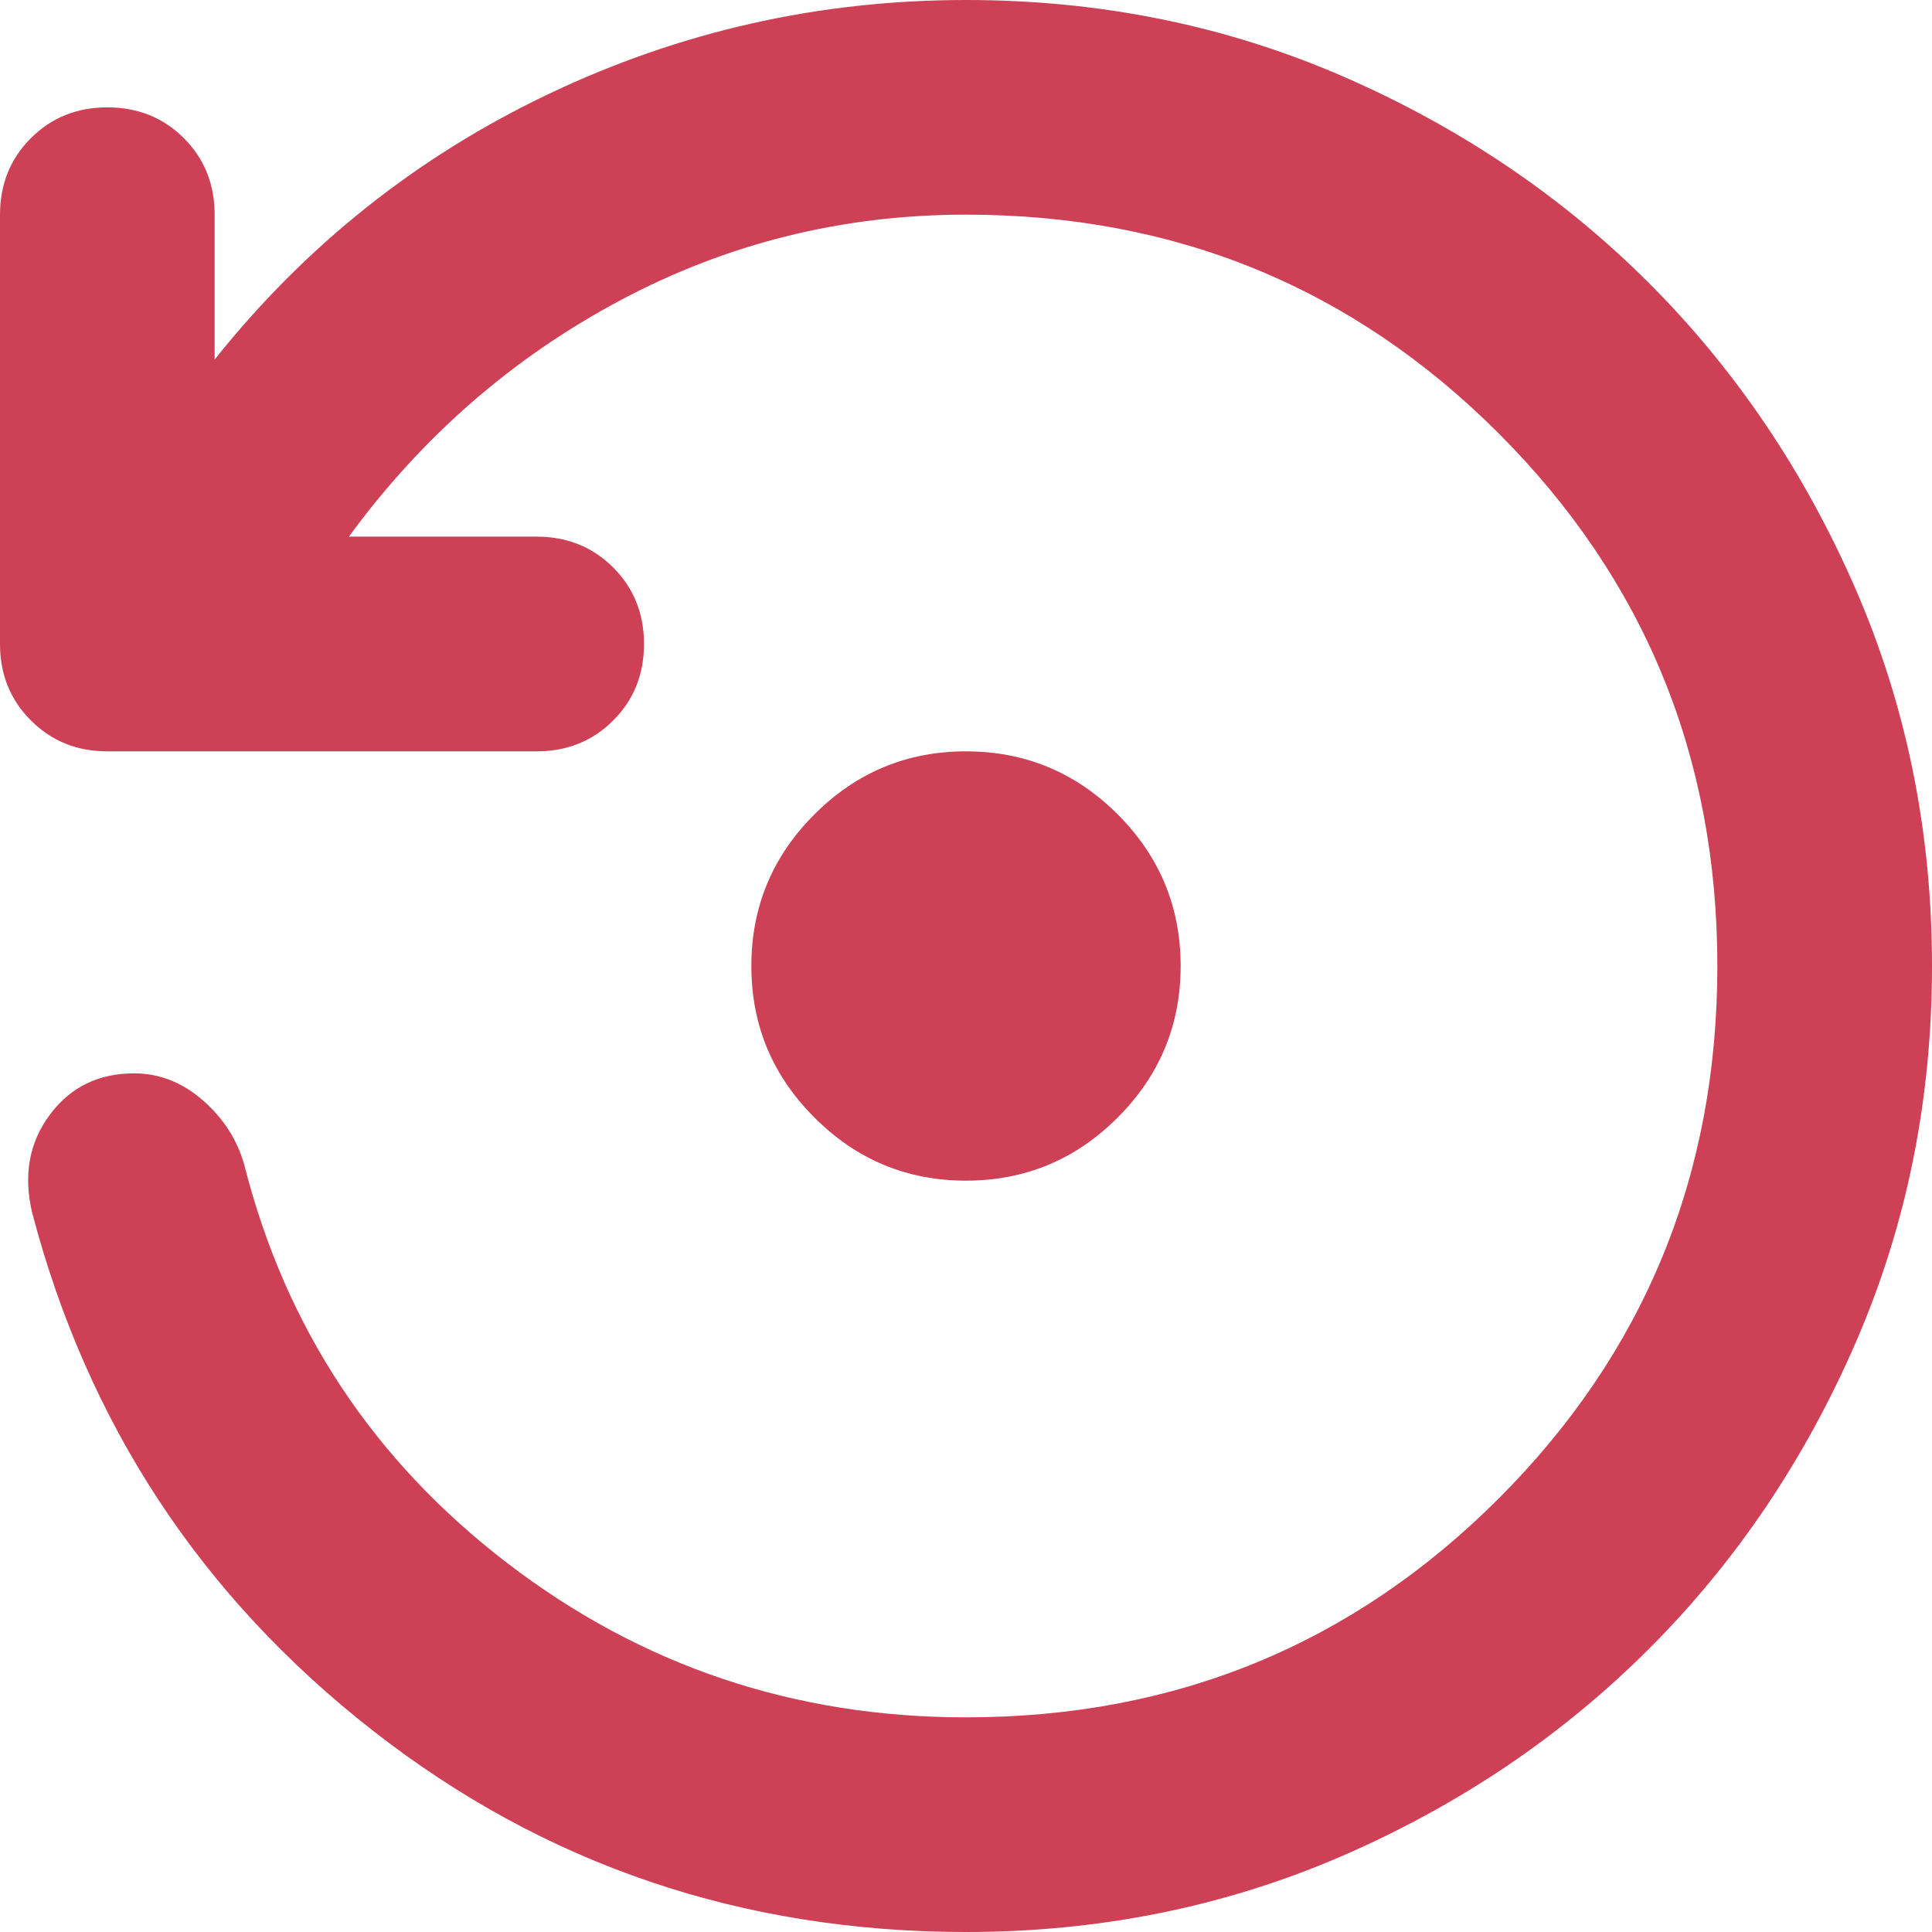 <svg width="30" height="30" viewBox="0 0 30 30" fill="none" xmlns="http://www.w3.org/2000/svg">
<path d="M15 18.333C14.083 18.333 13.299 18.007 12.647 17.353C11.993 16.701 11.667 15.917 11.667 15C11.667 14.083 11.993 13.298 12.647 12.645C13.299 11.993 14.083 11.667 15 11.667C15.917 11.667 16.702 11.993 17.355 12.645C18.007 13.298 18.333 14.083 18.333 15C18.333 15.917 18.007 16.701 17.355 17.353C16.702 18.007 15.917 18.333 15 18.333ZM15 30C11.528 30 8.458 28.958 5.792 26.875C3.125 24.792 1.361 22.111 0.5 18.833C0.361 18.25 0.452 17.743 0.772 17.312C1.091 16.882 1.528 16.667 2.083 16.667C2.472 16.667 2.827 16.806 3.147 17.083C3.466 17.361 3.681 17.694 3.792 18.083C4.431 20.611 5.792 22.673 7.875 24.27C9.958 25.868 12.333 26.667 15 26.667C18.25 26.667 21.007 25.534 23.27 23.27C25.534 21.007 26.667 18.25 26.667 15C26.667 11.75 25.534 8.993 23.27 6.728C21.007 4.465 18.25 3.333 15 3.333C13.083 3.333 11.292 3.778 9.625 4.667C7.958 5.556 6.556 6.778 5.417 8.333H8.333C8.806 8.333 9.202 8.493 9.522 8.812C9.841 9.132 10 9.528 10 10C10 10.472 9.841 10.868 9.522 11.187C9.202 11.507 8.806 11.667 8.333 11.667H1.667C1.194 11.667 0.799 11.507 0.48 11.187C0.16 10.868 0 10.472 0 10V3.333C0 2.861 0.16 2.465 0.48 2.145C0.799 1.826 1.194 1.667 1.667 1.667C2.139 1.667 2.535 1.826 2.855 2.145C3.174 2.465 3.333 2.861 3.333 3.333V5.583C4.75 3.806 6.479 2.431 8.522 1.458C10.563 0.486 12.722 0 15 0C17.083 0 19.035 0.396 20.855 1.187C22.674 1.979 24.257 3.048 25.605 4.395C26.952 5.743 28.021 7.326 28.813 9.145C29.604 10.965 30 12.917 30 15C30 17.083 29.604 19.034 28.813 20.853C28.021 22.673 26.952 24.257 25.605 25.603C24.257 26.951 22.674 28.021 20.855 28.813C19.035 29.604 17.083 30 15 30Z" fill="#CD4055"/>
</svg>
